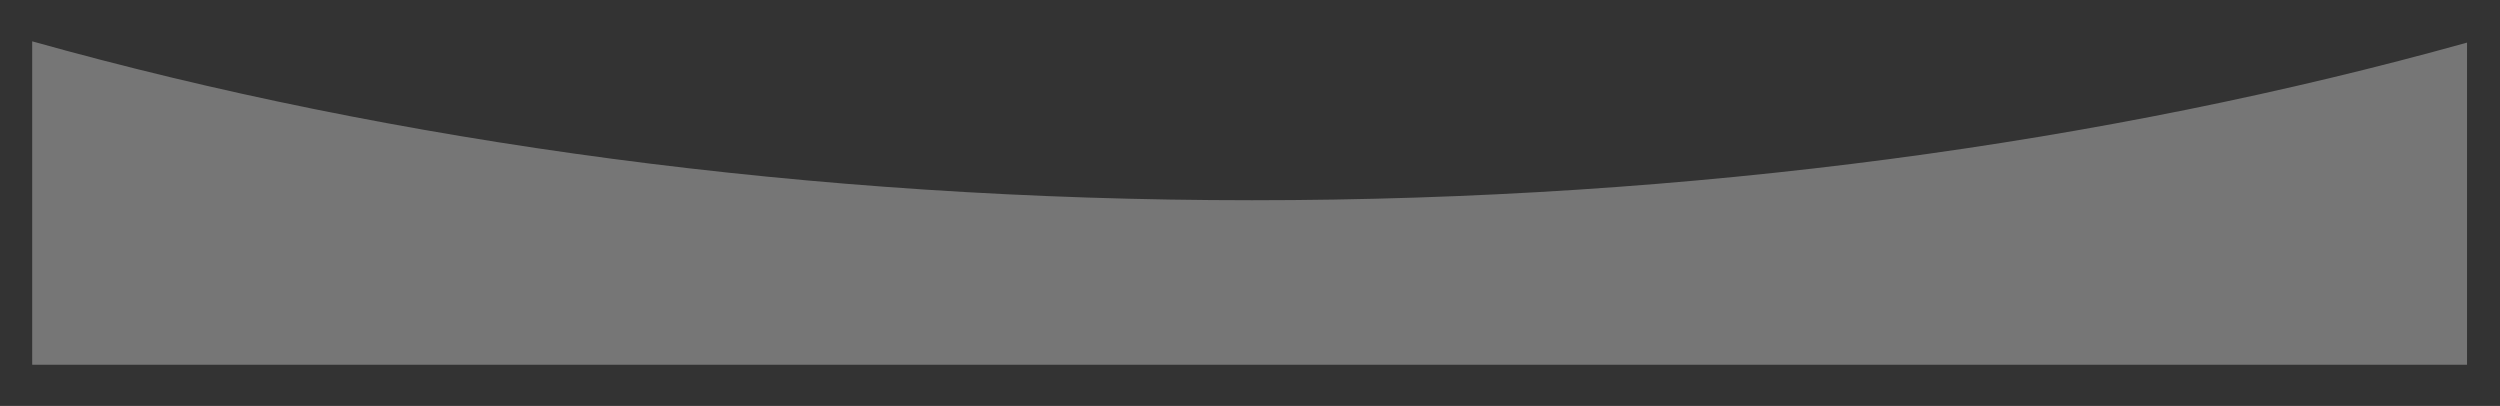 <?xml version="1.0" encoding="utf-8"?>
<!-- Generator: Adobe Illustrator 24.0.1, SVG Export Plug-In . SVG Version: 6.00 Build 0)  -->
<svg version="1.1" id="Layer_1" xmlns="http://www.w3.org/2000/svg" xmlns:xlink="http://www.w3.org/1999/xlink" x="0px" y="0px"
	 viewBox="0 0 1971.4 320.1" style="enable-background:new 0 0 1971.4 320.1;" xml:space="preserve">
<rect x="0" y="0" width="1971.4" height="320.1" fill="#333333" stroke="none"/>
<style type="text/css">
	.st0{opacity:0.33;fill:#FFFFFF;enable-background:new    ;}
</style>
<path class="st0" d="M987.3,157.9c-348.9,0-676.8-45.5-961.9-125.3v255h1920v-254C1661.2,112.8,1334.7,157.9,987.3,157.9z"/>
</svg>
